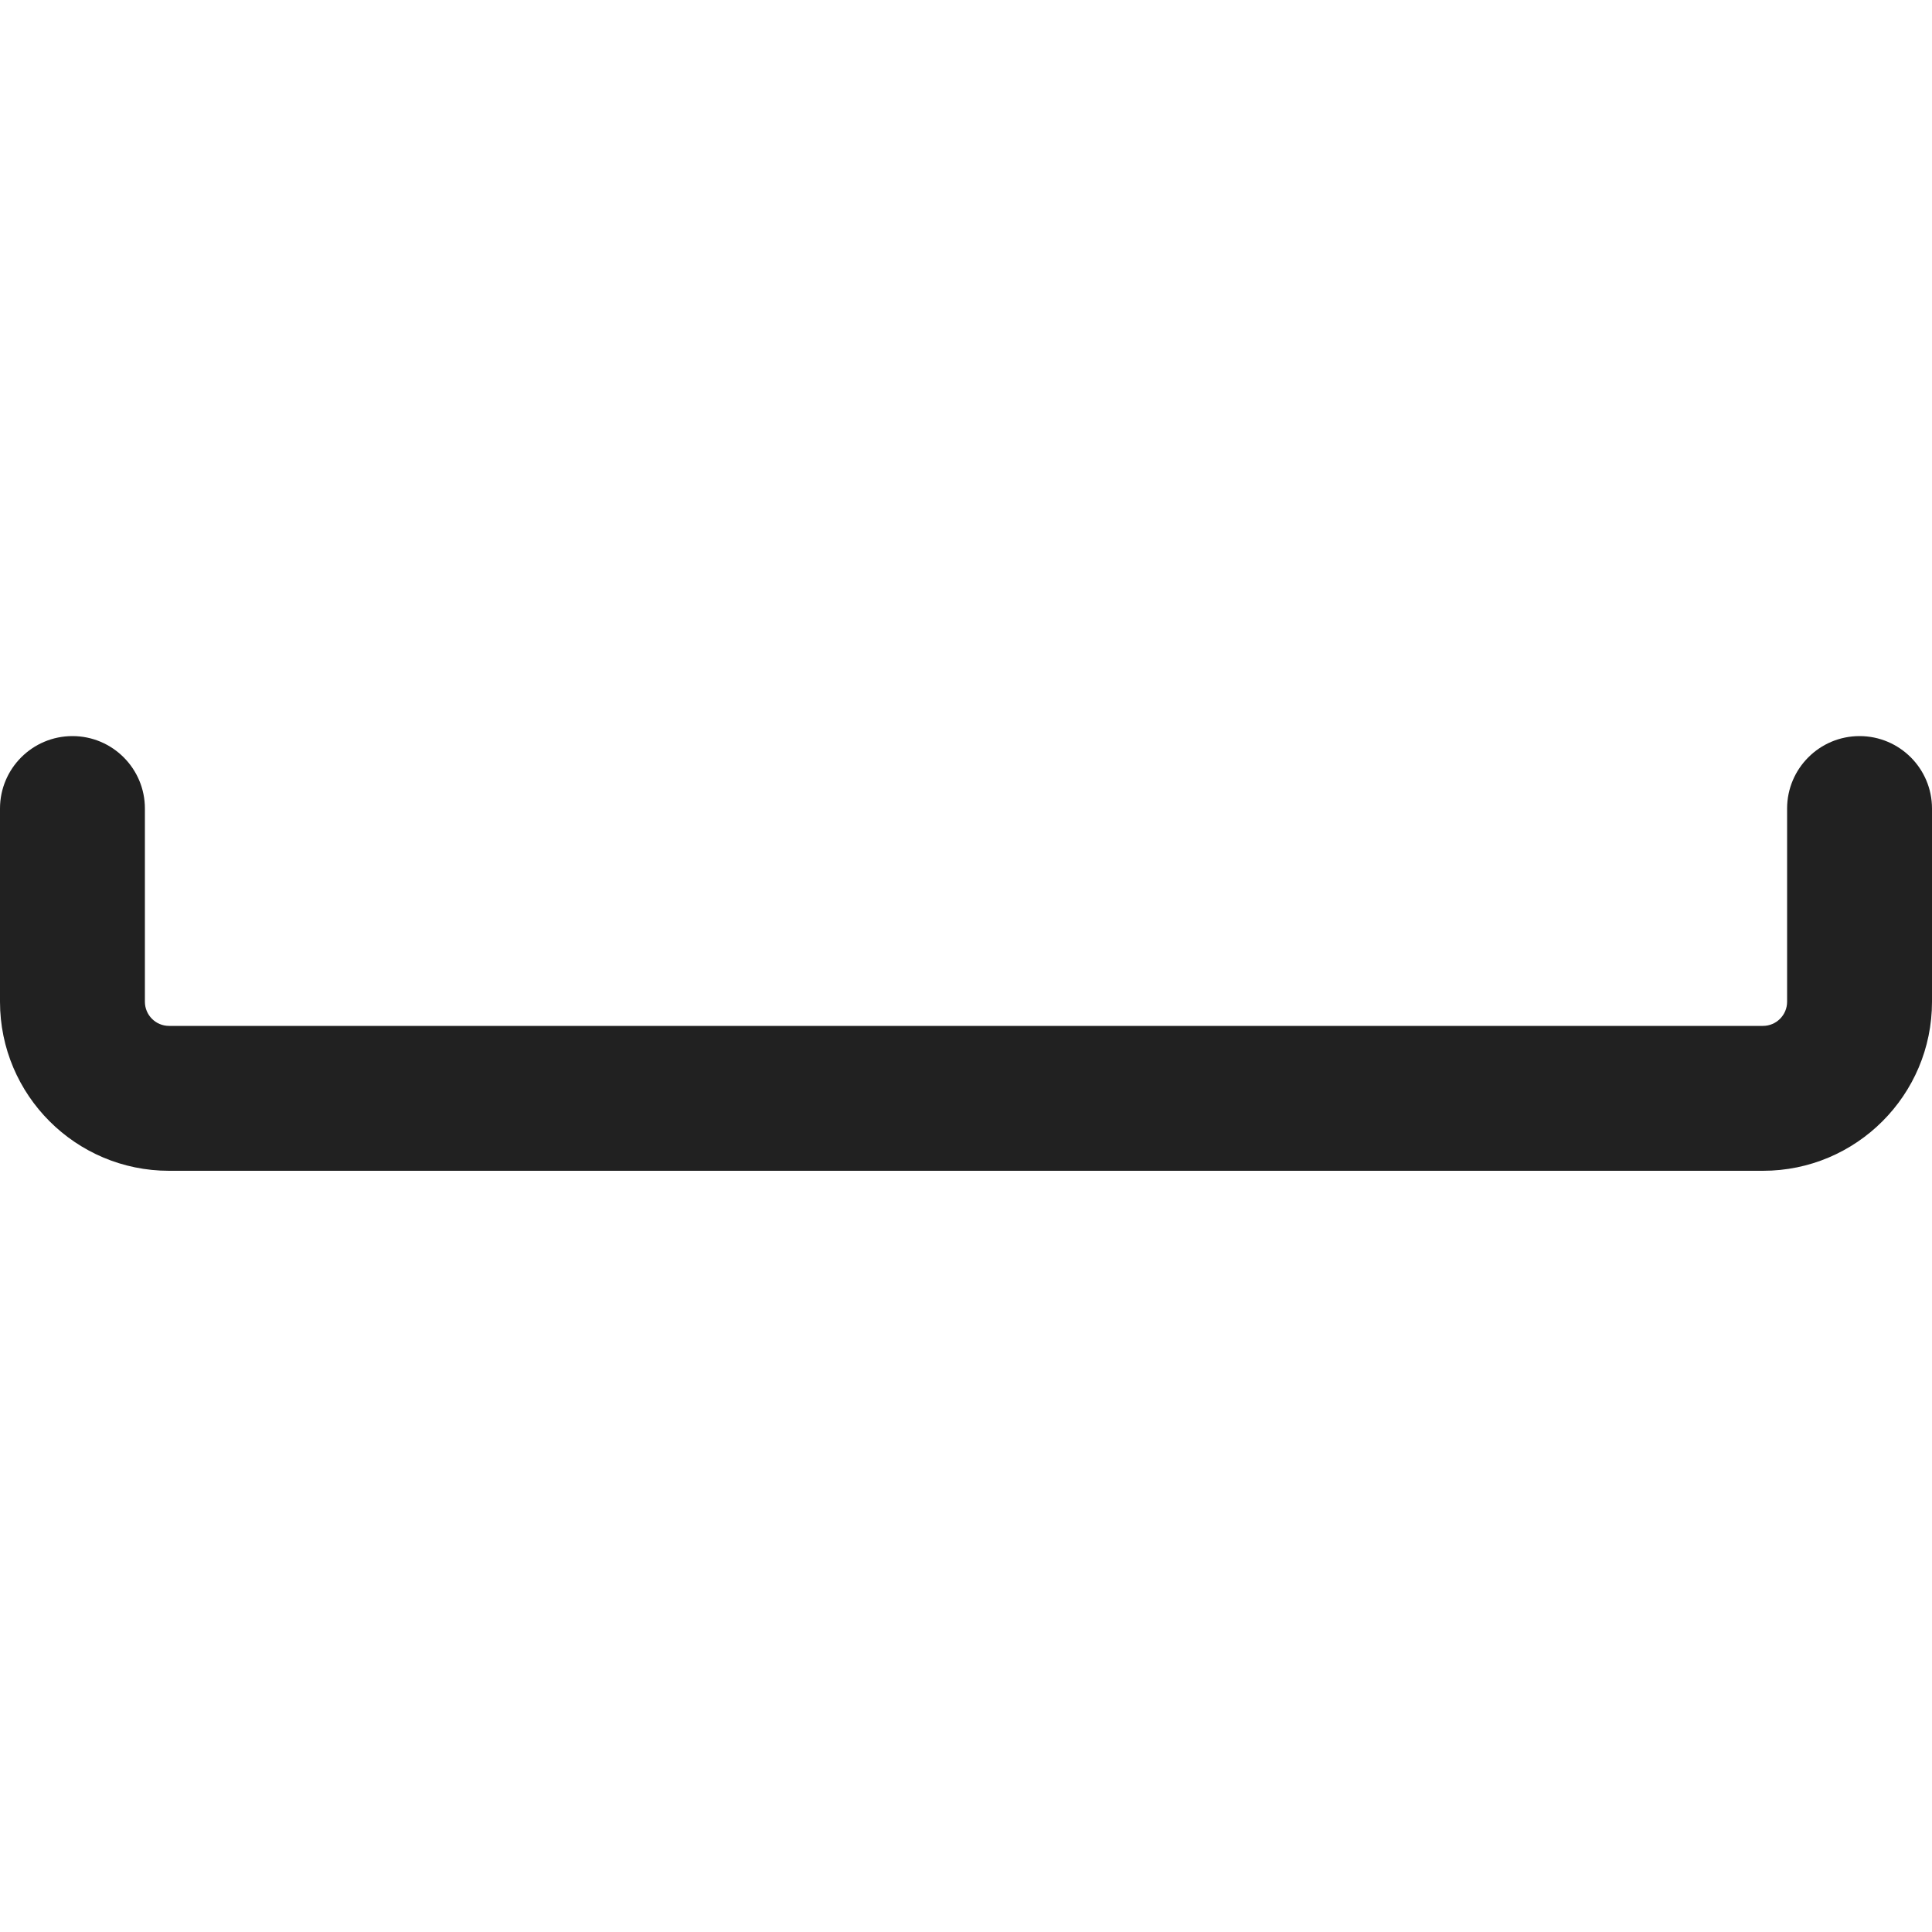 <?xml version="1.0" encoding="UTF-8" standalone="no"?>
<svg
   width="666.667"
   height="666.667"
   viewBox="0 0 20 20"
   version="1.1"
   id="svg53848"
   sodipodi:docname="space.svg"
   inkscape:version="1.2.2 (b0a8486541, 2022-12-01)"
   xmlns:inkscape="http://www.inkscape.org/namespaces/inkscape"
   xmlns:sodipodi="http://sodipodi.sourceforge.net/DTD/sodipodi-0.dtd"
   xmlns="http://www.w3.org/2000/svg"
   xmlns:svg="http://www.w3.org/2000/svg"
   xmlns:rdf="http://www.w3.org/1999/02/22-rdf-syntax-ns#"
   xmlns:cc="http://creativecommons.org/ns#"
   xmlns:dc="http://purl.org/dc/elements/1.1/">
  <defs
     id="defs53852" />
  <sodipodi:namedview
     id="namedview53850"
     pagecolor="#ffffff"
     bordercolor="#111111"
     borderopacity="1"
     inkscape:showpageshadow="0"
     inkscape:pageopacity="0"
     inkscape:pagecheckerboard="1"
     inkscape:deskcolor="#d1d1d1"
     showgrid="false"
     inkscape:zoom="1.18"
     inkscape:rotation="-1"
     inkscape:cx="446.44763"
     inkscape:cy="450.23304"
     inkscape:current-layer="svg53848" />
  <!-- Uploaded to: SVG Repo, www.svgrepo.com, Generator: SVG Repo Mixer Tools -->
  <title
     id="title53841">ic_fluent_spacebar_24_regular</title>
  <desc
     id="desc53843">Created with Sketch.</desc>
  <g
     id="🔍-Product-Icons"
     stroke="none"
     stroke-width="1"
     fill="none"
     fill-rule="evenodd"
     transform="translate(-2,-2.63)">
    <g
       id="ic_fluent_spacebar_24_regular"
       fill="#212121"
       fill-rule="nonzero">
      <path
         d="m 20.5,11 v 2 c 0,0.138 -0.112,0.25 -0.25,0.25 H 3.75 C 3.612,13.25 3.5,13.138 3.5,13 V 11 C 3.5,10.586 3.164,10.25 2.75,10.25 2.336,10.25 2,10.586 2,11 c 0,0.444 0,1.111 0,2 0,0.966 0.784,1.75 1.75,1.75 h 16.5 C 21.216,14.75 22,13.966 22,13 v -2 c 0,-0.414 -0.336,-0.75 -0.75,-0.75 -0.414,0 -0.75,0.336 -0.75,0.75 z"
         id="🎨-Color" />
    </g>
  </g>
</svg>
